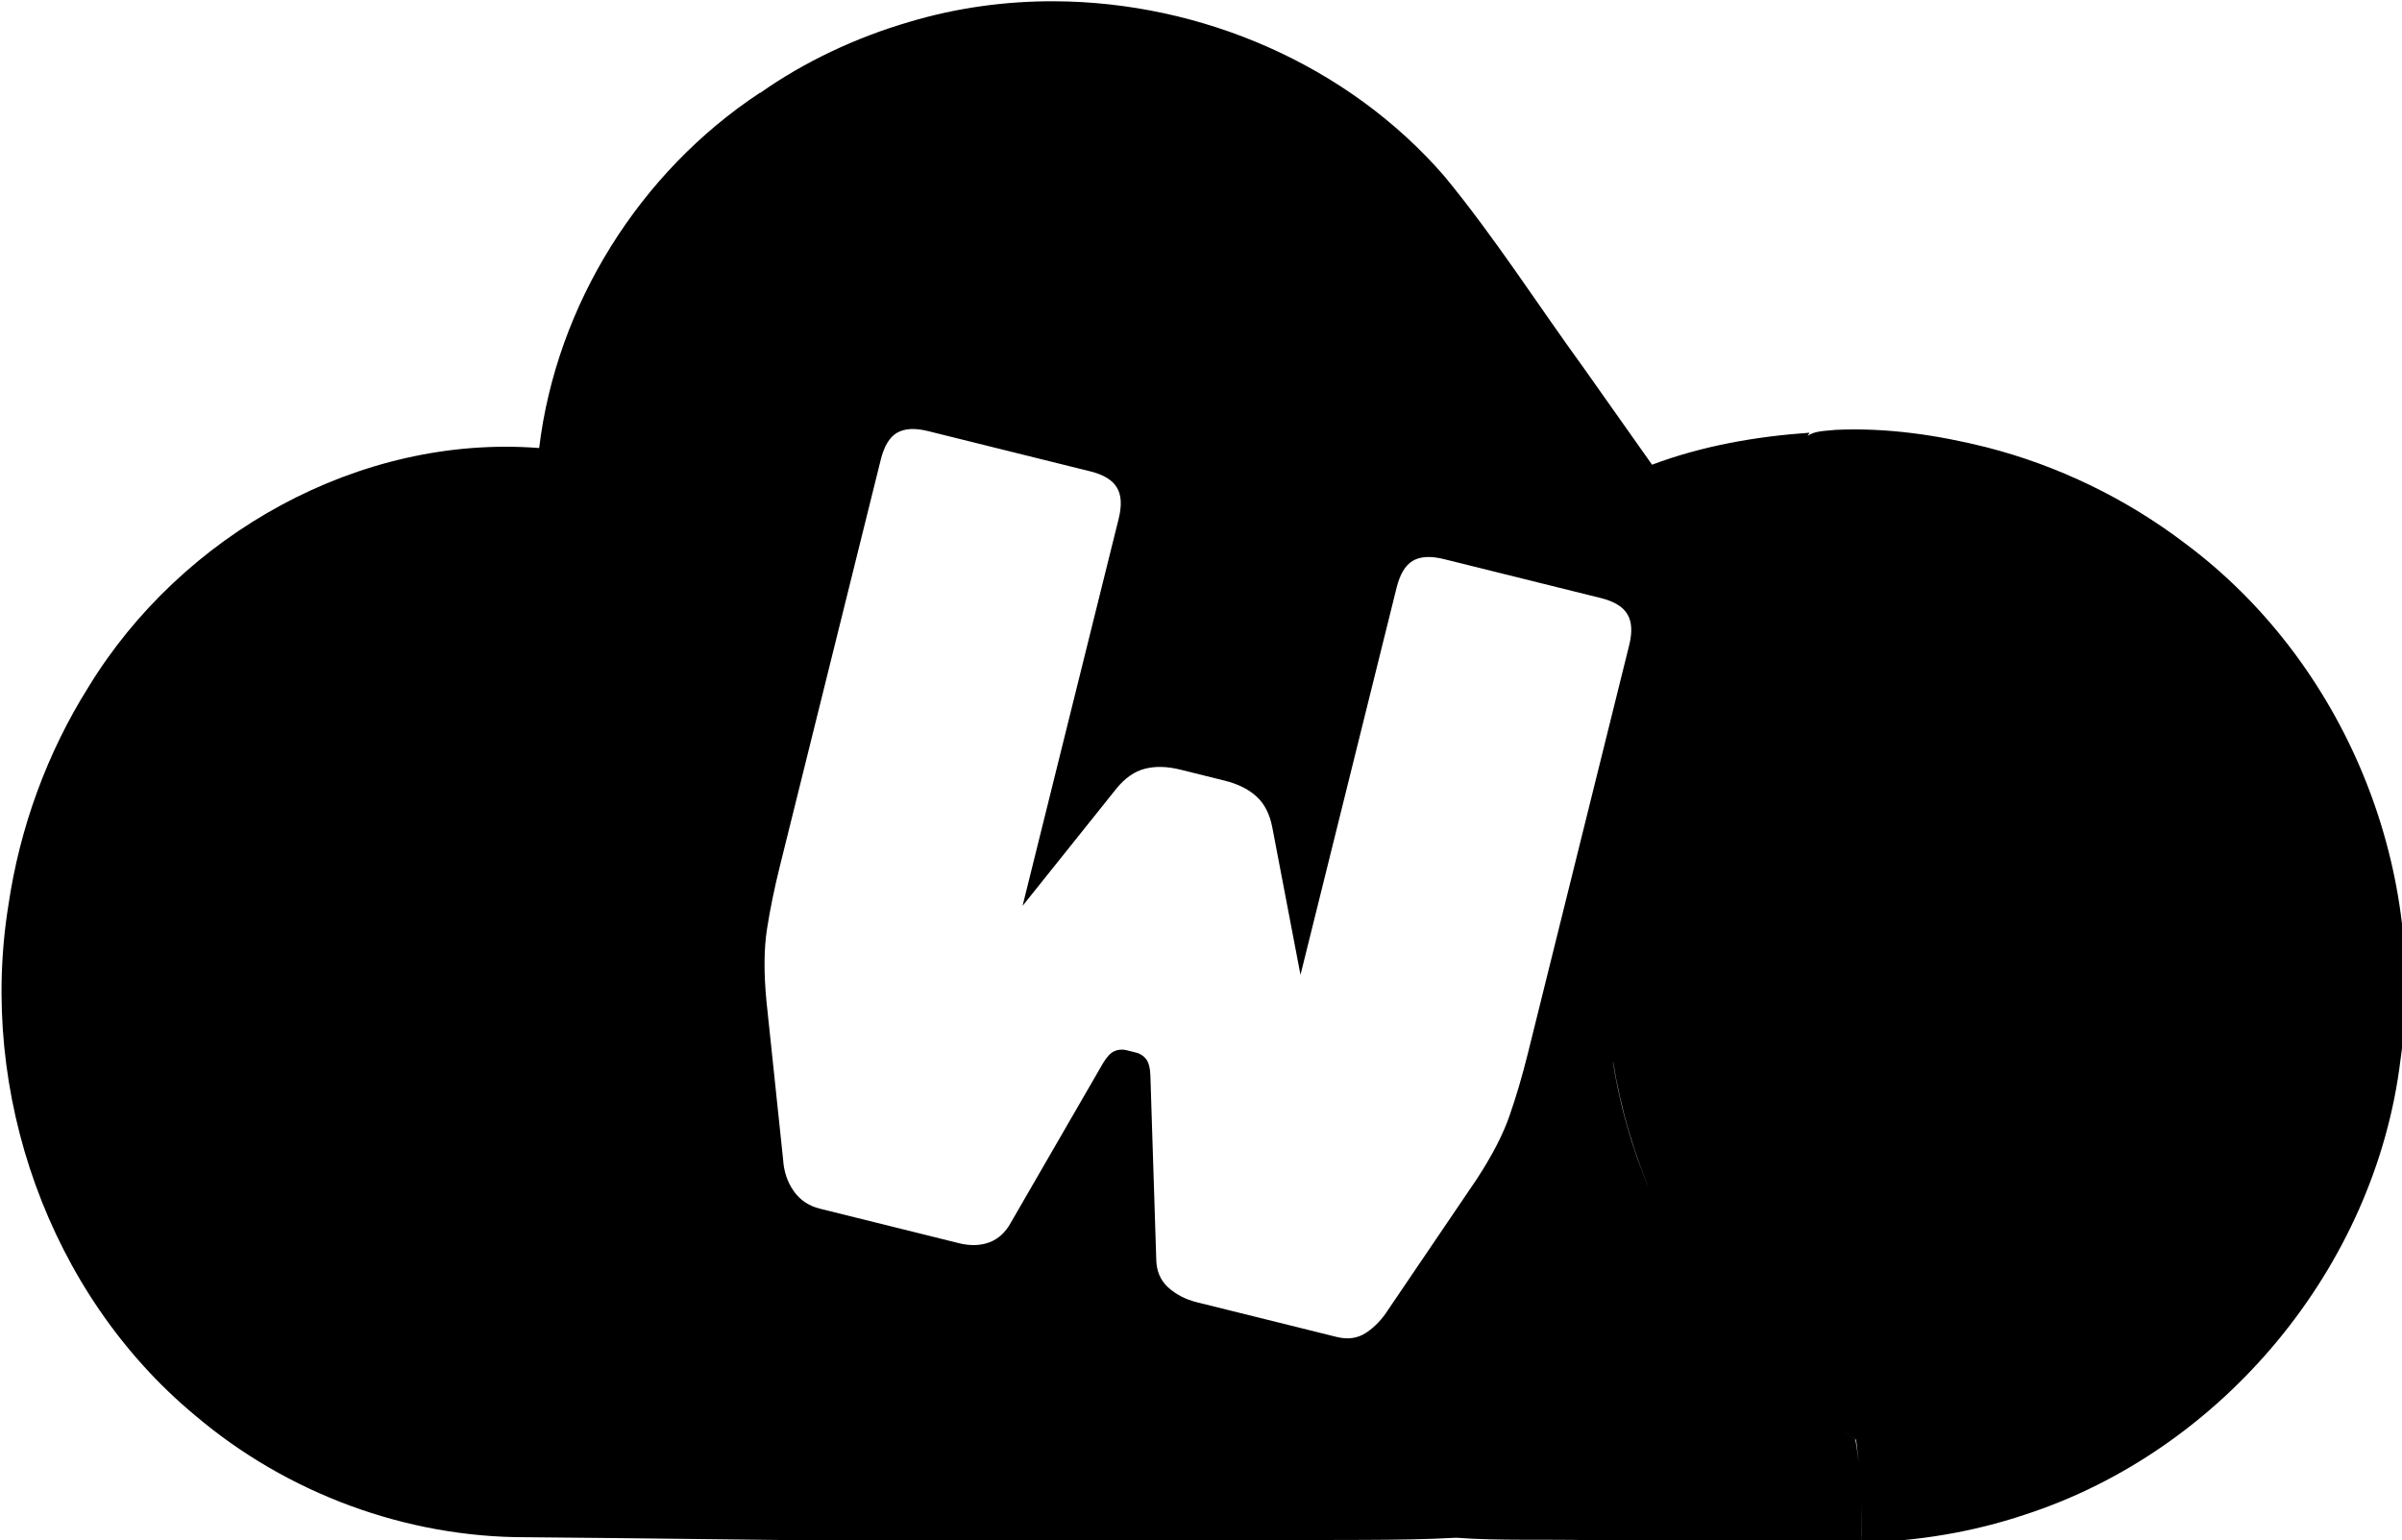 <?xml version="1.0" encoding="UTF-8" standalone="no"?>
<svg
   xmlns:dc="http://purl.org/dc/elements/1.1/"
   xmlns:cc="http://creativecommons.org/ns#"
   xmlns:rdf="http://www.w3.org/1999/02/22-rdf-syntax-ns#"
   xmlns:svg="http://www.w3.org/2000/svg"
   xmlns="http://www.w3.org/2000/svg"
   xmlns:sodipodi="http://sodipodi.sourceforge.net/DTD/sodipodi-0.dtd"
   xmlns:inkscape="http://www.inkscape.org/namespaces/inkscape"
   version="1.1"
   width="77.978"
   height="50"
   viewBox="0 0 77.978 50"
   id="svg8"
   sodipodi:docname="Cutout.svg"
   inkscape:version="1.0.2 (e86c870879, 2021-01-15, custom)">
  <defs
     id="defs12" />
  <sodipodi:namedview
     pagecolor="#ffffff"
     bordercolor="#666666"
     borderopacity="1"
     objecttolerance="10"
     gridtolerance="10"
     guidetolerance="10"
     inkscape:pageopacity="0"
     inkscape:pageshadow="2"
     inkscape:window-width="640"
     inkscape:window-height="480"
     id="namedview10"
     showgrid="false"
     inkscape:zoom="2.7076862"
     inkscape:cx="131.24289"
     inkscape:cy="82.828917"
     inkscape:current-layer="svg8" />
  <g
     transform="matrix(0.401,0,0,0.401,-57.166,-47.116)"
     id="g6"
     style="fill:#000000;stroke-width:2.496">
    <g
       data-paper-data="{&quot;isPaintingLayer&quot;:true}"
       fill="#ffffff"
       fill-rule="nonzero"
       stroke="none"
       stroke-width="2.496"
       stroke-linecap="butt"
       stroke-linejoin="miter"
       stroke-miterlimit="10"
       stroke-dasharray="none"
       stroke-dashoffset="0"
       style="mix-blend-mode:normal;fill:#000000"
       id="g4">
      <path
         d="m 259.5,131.774 c 4.07,4.941 7.521,10.356 11.283,15.531 1.84,2.606 3.681,5.211 5.521,7.816 4.08,-1.531 8.414,-2.288 12.75,-2.59 -0.049,0.089 -0.104,0.175 -0.154,0.264 0.581,-0.438 1.47,-0.398 2.281,-0.496 4.091,-0.189 8.193,0.41 12.156,1.4 5.837,1.486 11.362,4.166 16.152,7.816 12.747,9.497 19.658,26.077 17.402,41.816 -2.036,16.741 -14.38,31.6 -30.402,36.799 -4.252,1.426 -8.726,2.153 -13.205,2.268 1.4e-4,-0.007 -1.3e-4,-0.013 0,-0.019 0.022,-1.083 0.003,-2.167 -0.039,-3.25 0.035,1.088 0.048,2.175 0.039,3.25 -7.252,0.023 -14.595,-0.137 -21.887,-0.176 -3.619,-0.1 -7.499,0.059 -10.955,-0.203 -4.728,0.27 -10.191,0.119 -15.201,0.229 -20.018,0.338 -40.037,-0.104 -60.055,-0.27 -9.744,0.029 -19.396,-3.551 -26.818,-9.852 -11.871,-9.846 -17.567,-26.164 -15.131,-41.307 0.917,-6.264 3.124,-12.341 6.498,-17.701 7.535,-12.335 21.907,-20.456 36.473,-19.328 1.395,-11.593 8.141,-22.345 17.877,-28.766 0.005,0.005 0.011,0.009 0.016,0.014 3.628,-2.557 7.809,-4.51 12.109,-5.76 3.812,-1.138 7.771,-1.678 11.729,-1.66 11.873,0.055 23.732,5.135 31.561,14.174 z m -44.336,20.77 c -0.597,0.36 -1.03,1.08 -1.299,2.162 l -8.164,32.893 c -0.451,1.817 -0.8,3.522 -1.049,5.117 -0.249,1.595 -0.264,3.54 -0.045,5.832 l 1.348,12.812 c 0.059,0.979 0.343,1.834 0.854,2.564 0.511,0.73 1.22,1.208 2.129,1.434 l 11.246,2.791 c 0.908,0.226 1.728,0.206 2.457,-0.062 0.738,-0.273 1.322,-0.809 1.756,-1.607 l 7.453,-12.893 c 0.315,-0.526 0.623,-0.854 0.928,-0.984 0.307,-0.137 0.631,-0.164 0.971,-0.08 0,0 0.228,0.058 0.35,0.088 0.134,0.033 0.42,0.104 0.42,0.104 0.34,0.084 0.612,0.259 0.818,0.523 0.208,0.258 0.326,0.693 0.352,1.303 l 0.475,14.859 c 0.003,0.965 0.322,1.741 0.957,2.326 0.644,0.579 1.422,0.982 2.33,1.207 l 11.328,2.811 c 0.908,0.226 1.708,0.109 2.396,-0.354 0.689,-0.462 1.281,-1.085 1.777,-1.867 l 7.141,-10.529 c 1.257,-1.919 2.148,-3.642 2.674,-5.168 0.535,-1.531 1.028,-3.205 1.479,-5.021 l 8.205,-33.061 c 0.269,-1.082 0.22,-1.922 -0.146,-2.521 -0.358,-0.604 -1.078,-1.04 -2.16,-1.309 l -12.691,-3.15 c -1.082,-0.269 -1.925,-0.22 -2.531,0.145 -0.597,0.36 -1.03,1.082 -1.299,2.164 l -7.781,31.352 -2.287,-11.963 c -0.212,-1.076 -0.639,-1.905 -1.283,-2.484 -0.635,-0.585 -1.494,-1.011 -2.576,-1.279 l -3.578,-0.889 c -1.075,-0.267 -2.033,-0.29 -2.875,-0.072 -0.833,0.213 -1.598,0.743 -2.295,1.594 l -7.607,9.51 7.783,-31.354 c 0.269,-1.082 0.218,-1.922 -0.148,-2.521 -0.358,-0.604 -1.076,-1.04 -2.158,-1.309 l -13.129,-3.258 c -0.537,-0.133 -1.015,-0.189 -1.436,-0.164 -0.42,0.025 -0.783,0.128 -1.086,0.311 z m 73.086,1.354 c 0.024,-0.039 0.052,-0.076 0.076,-0.115 5.6e-4,-0.003 0.001,-0.005 0.002,-0.008 -0.025,0.041 -0.053,0.082 -0.078,0.123 z m -15.109,49.594 c 0.605,3.833 1.728,7.568 3.293,11.109 -1.554,-3.548 -2.662,-7.291 -3.281,-11.113 -0.004,0.001 -0.008,0.003 -0.012,0.004 z m 19.623,30.541 c 0.113,0.622 0.197,1.254 0.268,1.891 -0.061,-0.619 -0.127,-1.237 -0.209,-1.854 0.032,0.021 0.065,0.041 0.098,0.062 -0.427,-0.281 -0.843,-0.578 -1.26,-0.873 0.368,0.258 0.727,0.527 1.104,0.773 z"
         id="path2"
         style="fill:#000000;stroke-width:2.496" />
    </g>
  </g>
</svg>

